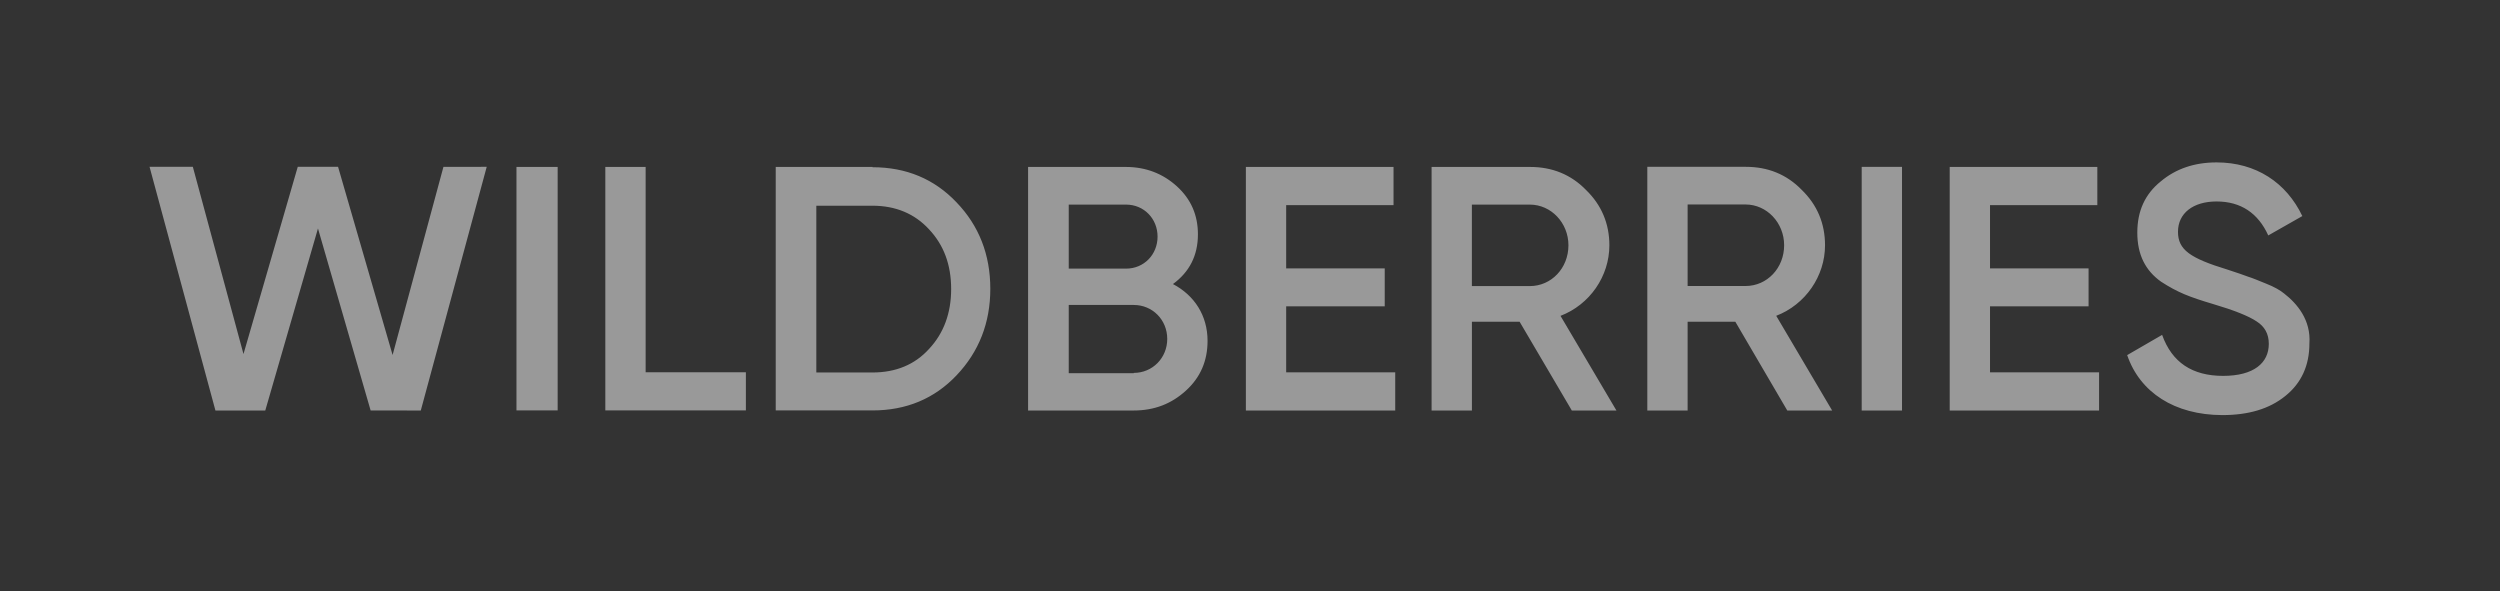 <svg width="186" height="44" viewBox="0 0 186 44" fill="none" xmlns="http://www.w3.org/2000/svg">
<rect x="0" y="0" width="186" height="44" fill="#333333" stroke="none"/>
<g opacity="0.5">
<path fill-rule="evenodd" clip-rule="evenodd" d="M16.029 30.545L11.127 12.412H14.347L18.115 26.341L22.153 12.412H25.152L29.209 26.411L32.992 12.415L36.212 12.412L31.306 30.542L27.575 30.539L23.657 16.997L19.736 30.542L16.029 30.545ZM38.426 12.421H41.49V30.536H38.426V12.421ZM48.038 27.695H55.493V30.536H45.036V12.421H48.035V27.695H48.038ZM64.914 12.442C67.429 12.442 69.521 13.321 71.166 15.056C72.836 16.791 73.679 18.942 73.679 21.488C73.679 24.015 72.836 26.169 71.166 27.925C69.521 29.661 67.429 30.536 64.914 30.536H57.714V12.421H64.914V12.442ZM64.914 27.713C66.648 27.713 68.063 27.13 69.121 25.96C70.219 24.79 70.766 23.285 70.766 21.509C70.766 19.691 70.219 18.232 69.121 17.062C68.045 15.892 66.627 15.305 64.914 15.305H60.734V27.713H64.914ZM89.842 25.361C89.842 26.844 89.316 28.076 88.236 29.059C87.16 30.042 85.892 30.542 84.33 30.542H76.49V12.421H83.758C85.256 12.421 86.523 12.921 87.559 13.861C88.618 14.823 89.125 16.014 89.125 17.433C89.125 19.021 88.491 20.235 87.267 21.134C88.87 21.976 89.842 23.481 89.842 25.361ZM79.514 15.222V19.986H83.779C85.111 19.986 86.123 18.942 86.123 17.605C86.123 16.269 85.111 15.222 83.779 15.222H79.514ZM84.352 27.744C85.742 27.744 86.843 26.635 86.843 25.216C86.843 23.794 85.745 22.689 84.352 22.689H79.514V27.766H84.352V27.744ZM95.691 27.701H103.805V30.542H92.693V12.421H103.679V15.262H95.691V19.967H103.024V22.79H95.691V27.701ZM116.944 30.542L113.06 23.939H109.51V30.542H106.511V12.421H113.841C115.486 12.421 116.883 12.986 118.002 14.135C119.143 15.243 119.737 16.623 119.737 18.25C119.737 20.554 118.279 22.664 116.101 23.5L120.263 30.542H116.944ZM109.507 15.222V21.285H113.819C115.422 21.285 116.692 19.949 116.692 18.25C116.692 16.58 115.403 15.222 113.819 15.222H109.507ZM132.974 30.542L129.108 23.936H125.559V30.542H122.56V12.412H129.889C131.538 12.412 132.931 12.977 134.051 14.129C135.192 15.237 135.782 16.616 135.782 18.247C135.782 20.545 134.324 22.661 132.15 23.496L136.311 30.542H132.974ZM125.559 15.216V21.279H129.868C131.473 21.279 132.74 19.943 132.74 18.247C132.74 16.57 131.449 15.213 129.868 15.213H125.559V15.216ZM138.51 12.415H141.509V30.542H138.51V12.415ZM148.057 27.701H156.171V30.542H145.058V12.421H156.041V15.262H148.057V19.967H155.389V22.79H148.057V27.701ZM158.262 26.42L160.861 24.915C161.596 26.964 163.1 27.965 165.401 27.965C167.683 27.965 168.799 27.004 168.799 25.582C168.799 24.829 168.482 24.286 167.889 23.911C167.298 23.512 166.2 23.076 164.638 22.615C162.885 22.093 162.02 21.758 160.79 20.962C159.609 20.127 159.016 18.938 159.016 17.308C159.016 15.698 159.588 14.445 160.75 13.505C161.891 12.544 163.285 12.083 164.912 12.083C167.849 12.083 170.106 13.588 171.293 16.076L168.759 17.516C167.999 15.845 166.708 14.989 164.912 14.989C163.162 14.989 162.042 15.867 162.042 17.246C162.042 18.579 162.928 19.206 165.739 20.063C166.434 20.293 166.941 20.462 167.258 20.585C167.597 20.689 168.039 20.877 168.608 21.107C169.202 21.337 169.663 21.608 169.94 21.838C170.912 22.59 171.946 23.822 171.819 25.557C171.819 27.188 171.226 28.503 170.023 29.464C168.839 30.426 167.277 30.883 165.336 30.883C161.79 30.871 159.212 29.197 158.262 26.42Z" fill="white"/>
</g>
</svg>
